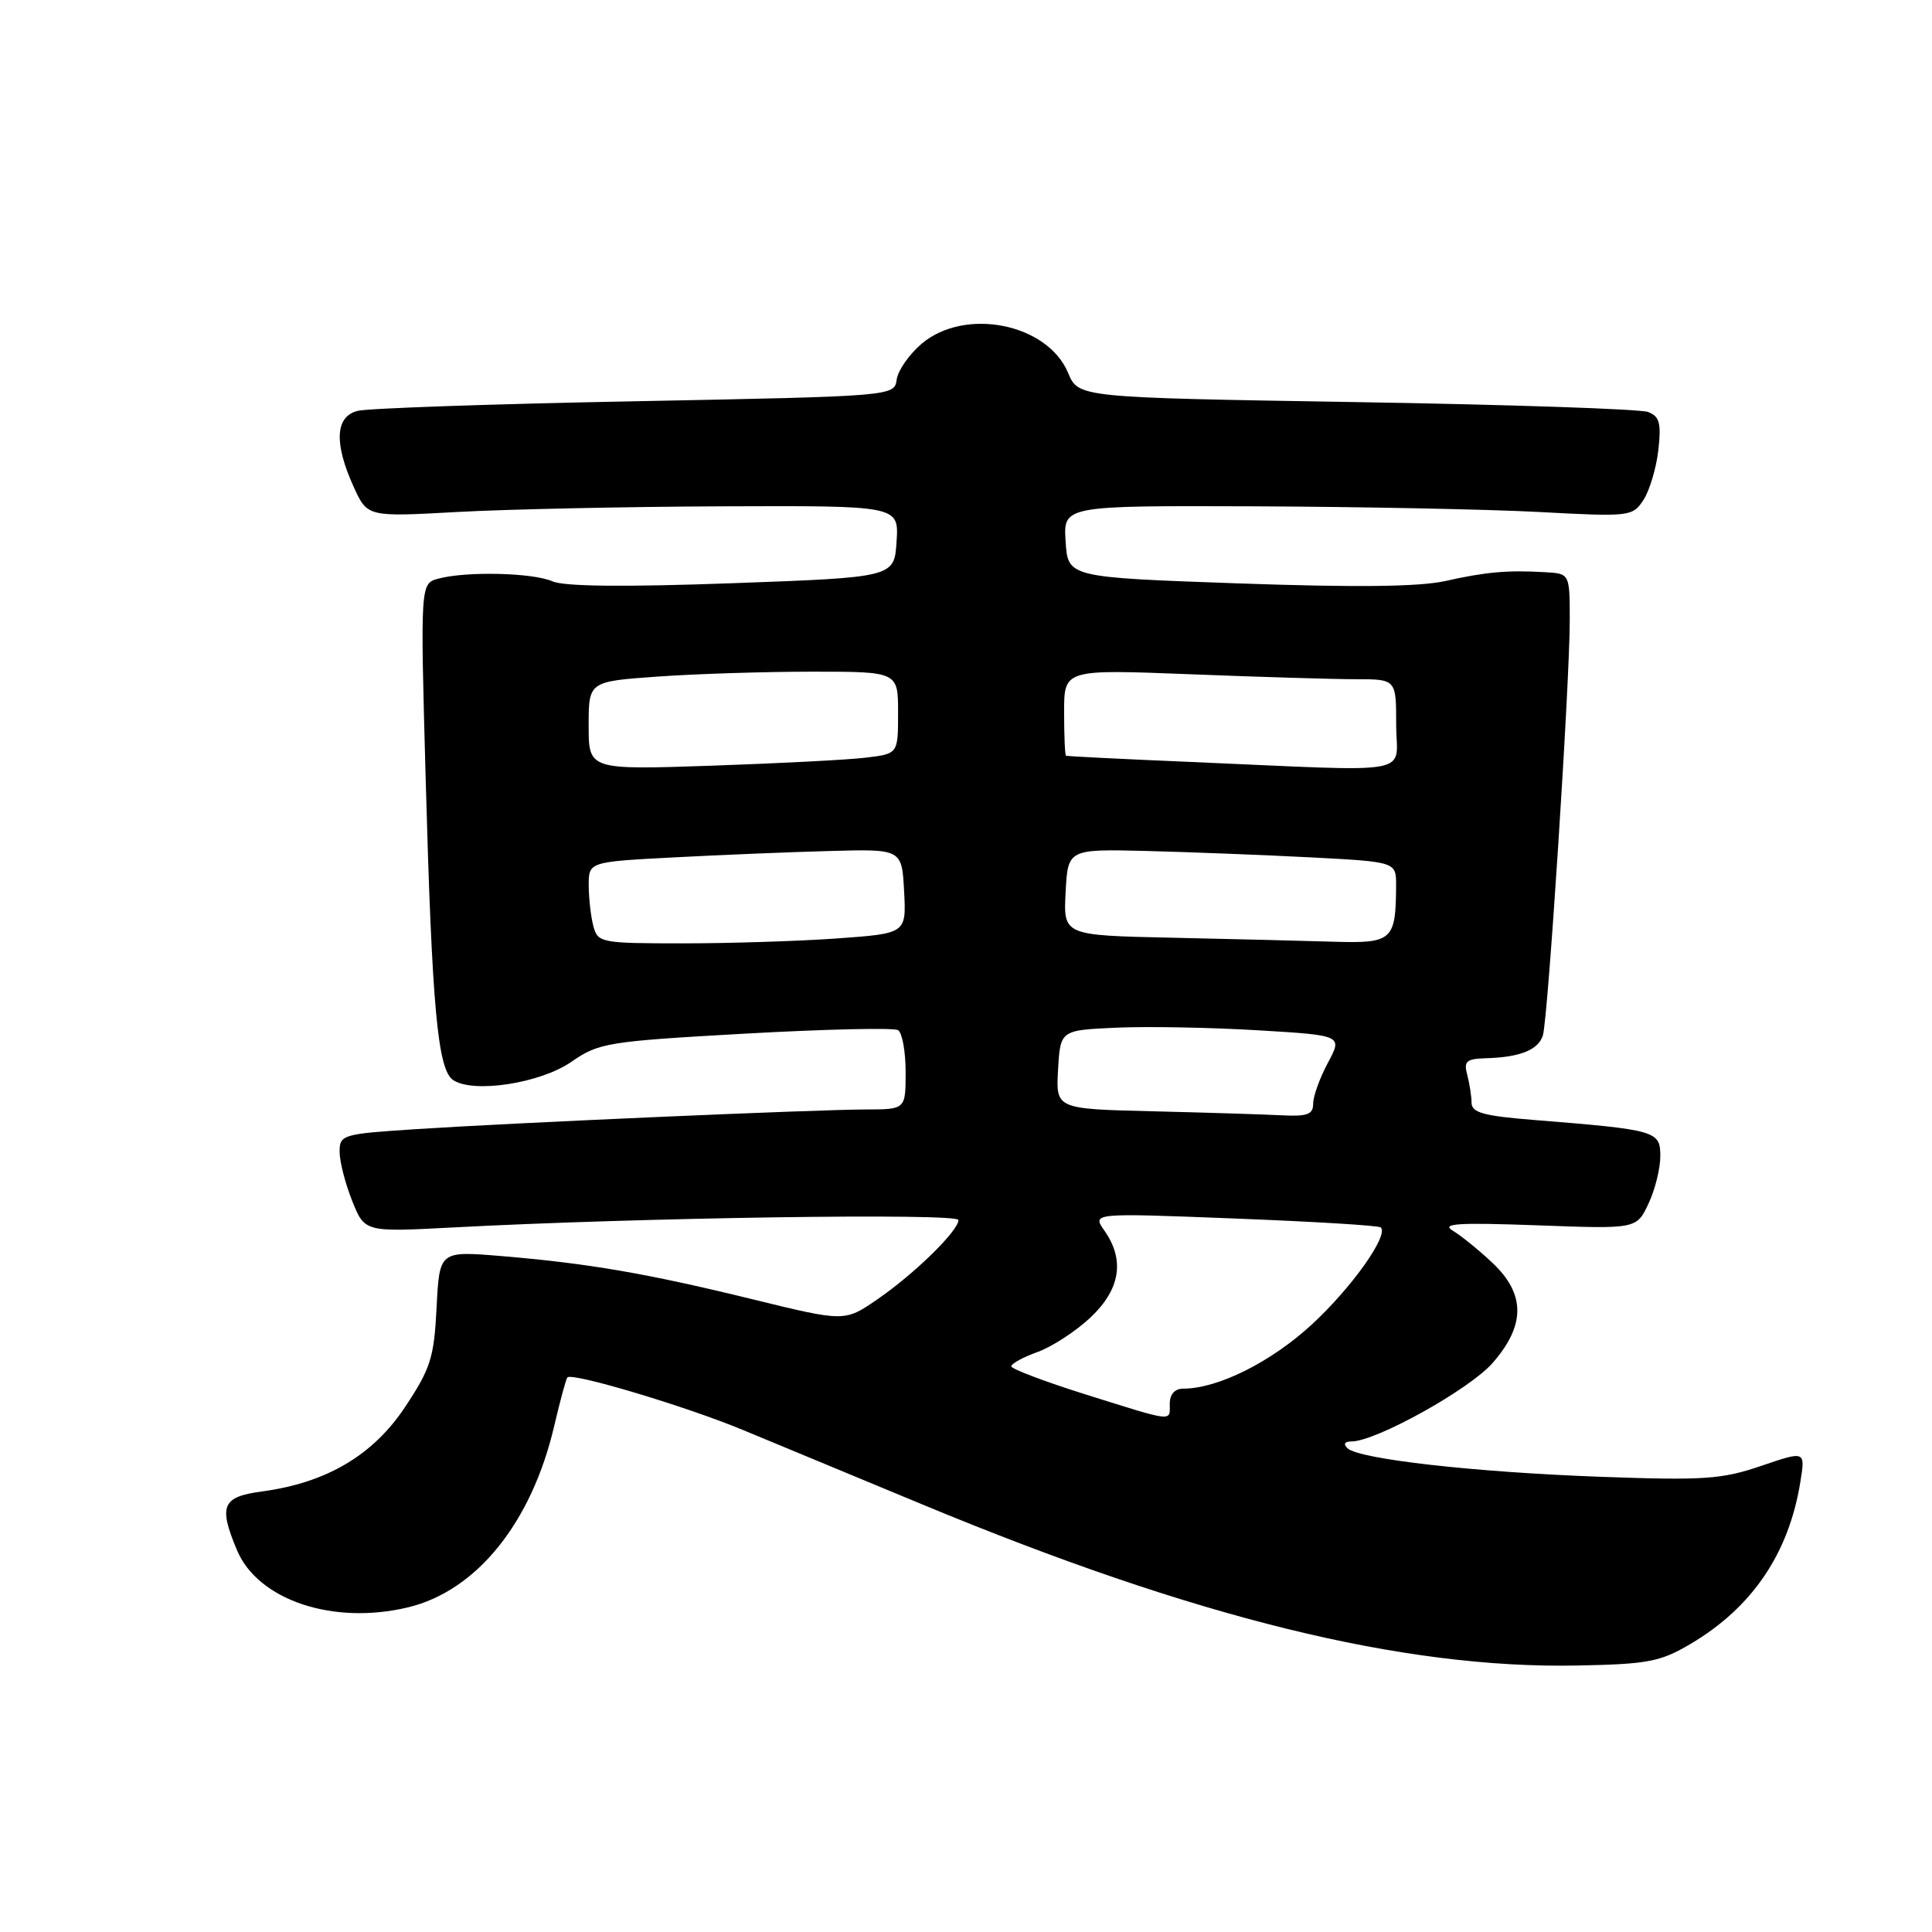 <?xml version="1.0" encoding="UTF-8" standalone="no"?>
<!DOCTYPE svg PUBLIC "-//W3C//DTD SVG 1.1//EN" "http://www.w3.org/Graphics/SVG/1.1/DTD/svg11.dtd" >
<svg xmlns="http://www.w3.org/2000/svg" xmlns:xlink="http://www.w3.org/1999/xlink" version="1.1" viewBox="0 0 256 256">
 <g >
 <path fill="currentColor"
d=" M 224.00 217.83 C 232.17 213.01 237.05 205.82 238.56 196.33 C 239.22 192.24 239.22 192.24 233.36 194.24 C 228.14 196.02 225.80 196.18 212.00 195.68 C 195.36 195.07 180.09 193.35 178.55 191.90 C 177.96 191.34 178.17 191.00 179.08 191.00 C 182.30 191.00 194.69 184.12 197.76 180.62 C 202.15 175.62 202.15 171.47 197.75 167.33 C 195.96 165.64 193.60 163.73 192.50 163.07 C 190.91 162.12 193.18 161.98 203.67 162.36 C 216.84 162.85 216.84 162.85 218.42 159.52 C 219.29 157.69 220.00 154.85 220.00 153.21 C 220.00 149.85 219.54 149.71 203.25 148.40 C 196.59 147.87 195.00 147.43 194.99 146.12 C 194.98 145.23 194.72 143.56 194.41 142.40 C 193.93 140.62 194.30 140.30 196.93 140.22 C 201.42 140.09 203.83 139.12 204.44 137.20 C 205.11 135.06 207.99 90.66 208.00 82.25 C 208.00 76.00 208.00 76.00 204.75 75.82 C 199.72 75.53 196.92 75.78 191.50 76.99 C 188.03 77.76 179.62 77.85 164.00 77.30 C 141.50 76.50 141.50 76.50 141.20 71.75 C 140.89 67.00 140.89 67.00 166.20 67.09 C 180.11 67.15 197.08 67.48 203.89 67.84 C 216.01 68.49 216.32 68.45 217.77 66.24 C 218.58 64.99 219.47 62.02 219.74 59.64 C 220.14 56.07 219.90 55.17 218.38 54.59 C 217.36 54.20 199.96 53.61 179.71 53.28 C 142.89 52.68 142.89 52.68 141.53 49.41 C 138.79 42.87 127.90 40.69 122.14 45.53 C 120.49 46.93 118.99 49.07 118.82 50.28 C 118.50 52.50 118.50 52.50 84.15 53.17 C 65.26 53.53 48.72 54.10 47.40 54.44 C 44.42 55.18 44.23 58.71 46.86 64.50 C 48.68 68.50 48.68 68.50 60.59 67.84 C 67.14 67.48 82.99 67.14 95.80 67.09 C 119.11 67.00 119.11 67.00 118.80 71.75 C 118.50 76.50 118.50 76.50 97.00 77.28 C 82.73 77.80 74.73 77.71 73.20 77.03 C 70.65 75.89 61.82 75.67 58.10 76.67 C 55.69 77.31 55.69 77.31 56.41 103.41 C 57.24 133.54 57.99 141.72 60.04 143.11 C 62.72 144.91 71.60 143.55 75.72 140.69 C 79.36 138.17 80.47 137.99 98.77 136.96 C 109.34 136.37 118.45 136.16 119.00 136.50 C 119.55 136.84 120.00 139.34 120.00 142.06 C 120.00 147.00 120.00 147.00 114.75 147.01 C 107.96 147.03 68.50 148.75 55.25 149.61 C 45.35 150.25 45.00 150.35 45.00 152.62 C 45.00 153.91 45.75 156.83 46.66 159.11 C 48.32 163.26 48.32 163.26 59.91 162.65 C 84.56 161.33 127.00 160.71 127.00 161.66 C 127.00 163.09 121.17 168.79 116.24 172.18 C 111.92 175.15 111.92 175.15 99.71 172.16 C 85.72 168.73 77.89 167.39 66.37 166.43 C 58.23 165.76 58.23 165.76 57.85 173.24 C 57.52 179.90 57.06 181.33 53.68 186.43 C 49.43 192.83 43.27 196.47 34.75 197.62 C 29.43 198.33 28.93 199.50 31.39 205.38 C 34.16 212.02 44.13 215.37 54.07 212.98 C 63.16 210.80 70.45 201.75 73.44 188.93 C 74.23 185.56 75.01 182.67 75.19 182.51 C 75.90 181.86 90.77 186.31 98.35 189.44 C 102.83 191.30 113.56 195.75 122.20 199.34 C 158.40 214.38 185.89 221.14 209.00 220.69 C 218.36 220.51 219.99 220.20 224.00 217.83 Z  M 143.75 184.74 C 138.39 183.05 134.00 181.39 134.00 181.04 C 134.00 180.69 135.57 179.83 137.50 179.14 C 139.42 178.44 142.57 176.39 144.50 174.57 C 148.45 170.84 149.07 166.97 146.35 163.08 C 144.69 160.72 144.69 160.72 163.60 161.46 C 173.99 161.86 182.71 162.39 182.96 162.64 C 184.03 163.68 179.16 170.56 173.87 175.46 C 168.48 180.45 161.39 184.00 156.82 184.00 C 155.67 184.00 155.00 184.73 155.00 186.00 C 155.00 188.41 155.71 188.49 143.75 184.74 Z  M 152.70 147.25 C 139.90 146.94 139.90 146.94 140.20 141.72 C 140.50 136.50 140.50 136.50 148.00 136.17 C 152.12 135.99 160.54 136.15 166.70 136.52 C 177.90 137.19 177.90 137.19 175.95 140.83 C 174.88 142.83 174.00 145.26 174.00 146.24 C 174.00 147.68 173.23 147.96 169.75 147.78 C 167.41 147.66 159.74 147.42 152.70 147.25 Z  M 78.63 122.75 C 78.30 121.51 78.02 119.08 78.01 117.35 C 78.00 114.20 78.00 114.20 89.25 113.61 C 95.44 113.28 104.78 112.90 110.00 112.76 C 119.50 112.50 119.50 112.50 119.80 118.10 C 120.09 123.69 120.09 123.69 110.89 124.35 C 105.83 124.71 96.64 125.00 90.46 125.00 C 79.66 125.00 79.21 124.91 78.63 122.75 Z  M 155.20 124.25 C 140.90 123.94 140.90 123.94 141.20 118.22 C 141.50 112.50 141.50 112.50 152.00 112.76 C 157.78 112.91 167.56 113.29 173.75 113.61 C 185.00 114.20 185.00 114.20 184.99 117.35 C 184.95 124.63 184.51 125.02 176.63 124.78 C 172.71 124.66 163.07 124.42 155.20 124.25 Z  M 78.00 96.15 C 78.00 90.30 78.00 90.30 87.15 89.65 C 92.19 89.29 101.41 89.00 107.65 89.00 C 119.00 89.00 119.00 89.00 119.00 94.44 C 119.00 99.88 119.00 99.88 114.75 100.39 C 112.41 100.68 103.19 101.15 94.25 101.46 C 78.00 102.01 78.00 102.01 78.00 96.15 Z  M 157.50 100.95 C 148.70 100.58 141.39 100.21 141.25 100.14 C 141.11 100.06 141.00 97.45 141.00 94.34 C 141.00 88.69 141.00 88.69 157.66 89.34 C 166.82 89.70 176.72 90.00 179.66 90.00 C 185.00 90.00 185.00 90.00 185.00 96.00 C 185.00 102.87 188.31 102.27 157.50 100.95 Z "/>
</g>
</svg>